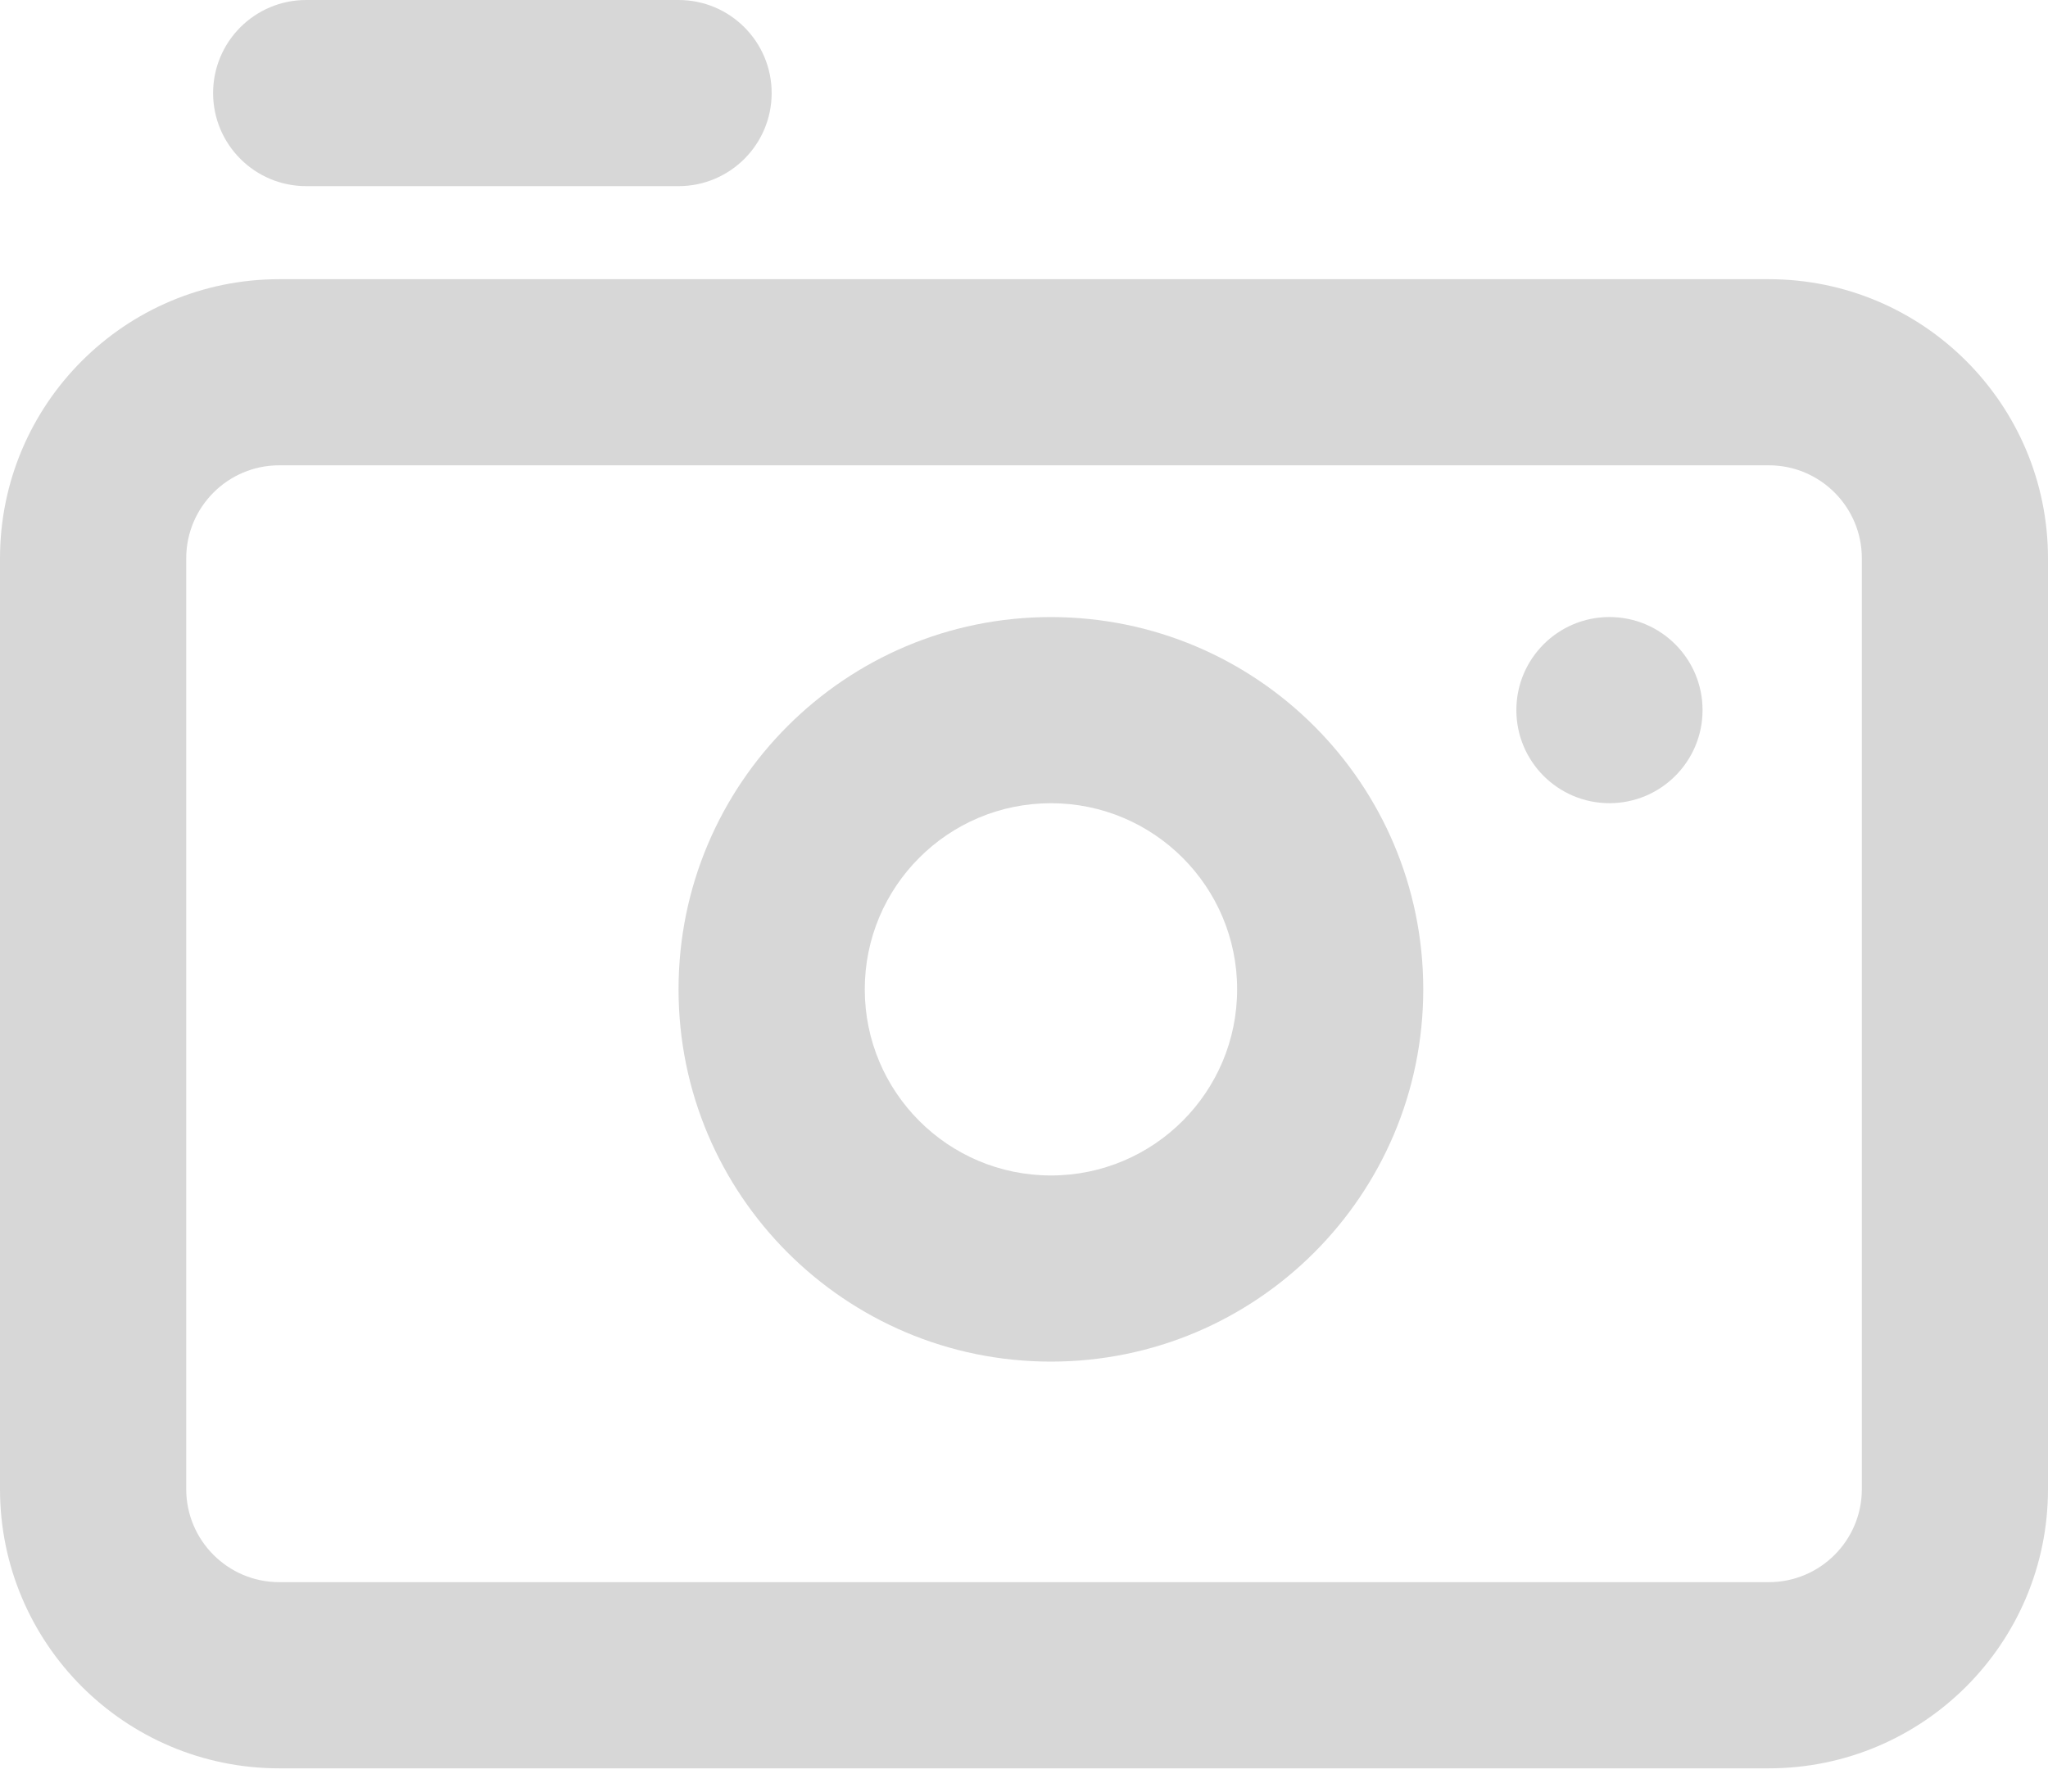 <svg width="56" height="49" viewBox="0 0 56 49" fill="none" xmlns="http://www.w3.org/2000/svg">
<path fill-rule="evenodd" clip-rule="evenodd" d="M7.636 7.636H48.364C52.581 7.636 56 11.055 56 15.273V40.727C56 44.945 52.581 48.364 48.364 48.364H7.636C3.419 48.364 0 44.945 0 40.727V15.273C0 11.055 3.419 7.636 7.636 7.636ZM48.365 43.272C49.771 43.272 50.91 42.132 50.91 40.726V15.272C50.91 13.866 49.771 12.726 48.365 12.726H7.637C6.232 12.726 5.092 13.866 5.092 15.272V40.726C5.092 42.132 6.232 43.272 7.637 43.272H48.365Z" fill="#D7D7D7"/>
<path d="M44.008 21.967C45.414 21.967 46.554 20.827 46.554 19.421C46.554 18.016 45.414 16.876 44.008 16.876C42.602 16.876 41.463 18.016 41.463 19.421C41.463 20.827 42.602 21.967 44.008 21.967Z" fill="#D7D7D7"/>
<path fill-rule="evenodd" clip-rule="evenodd" d="M18.554 27.058C18.554 21.435 23.112 16.877 28.735 16.877C34.359 16.877 38.917 21.435 38.917 27.058C38.917 32.681 34.359 37.24 28.735 37.24C23.112 37.24 18.554 32.681 18.554 27.058ZM23.646 27.058C23.646 29.87 25.925 32.149 28.737 32.149C31.548 32.149 33.828 29.87 33.828 27.058C33.828 24.247 31.548 21.968 28.737 21.968C25.925 21.968 23.646 24.247 23.646 27.058Z" fill="#D7D7D7"/>
<path d="M8.373 0C6.967 0 5.827 1.14 5.827 2.545C5.827 3.951 6.967 5.091 8.373 5.091H18.554C19.96 5.091 21.1 3.951 21.1 2.545C21.1 1.14 19.96 0 18.554 0H8.373Z" fill="#D7D7D7"/>
</svg>

